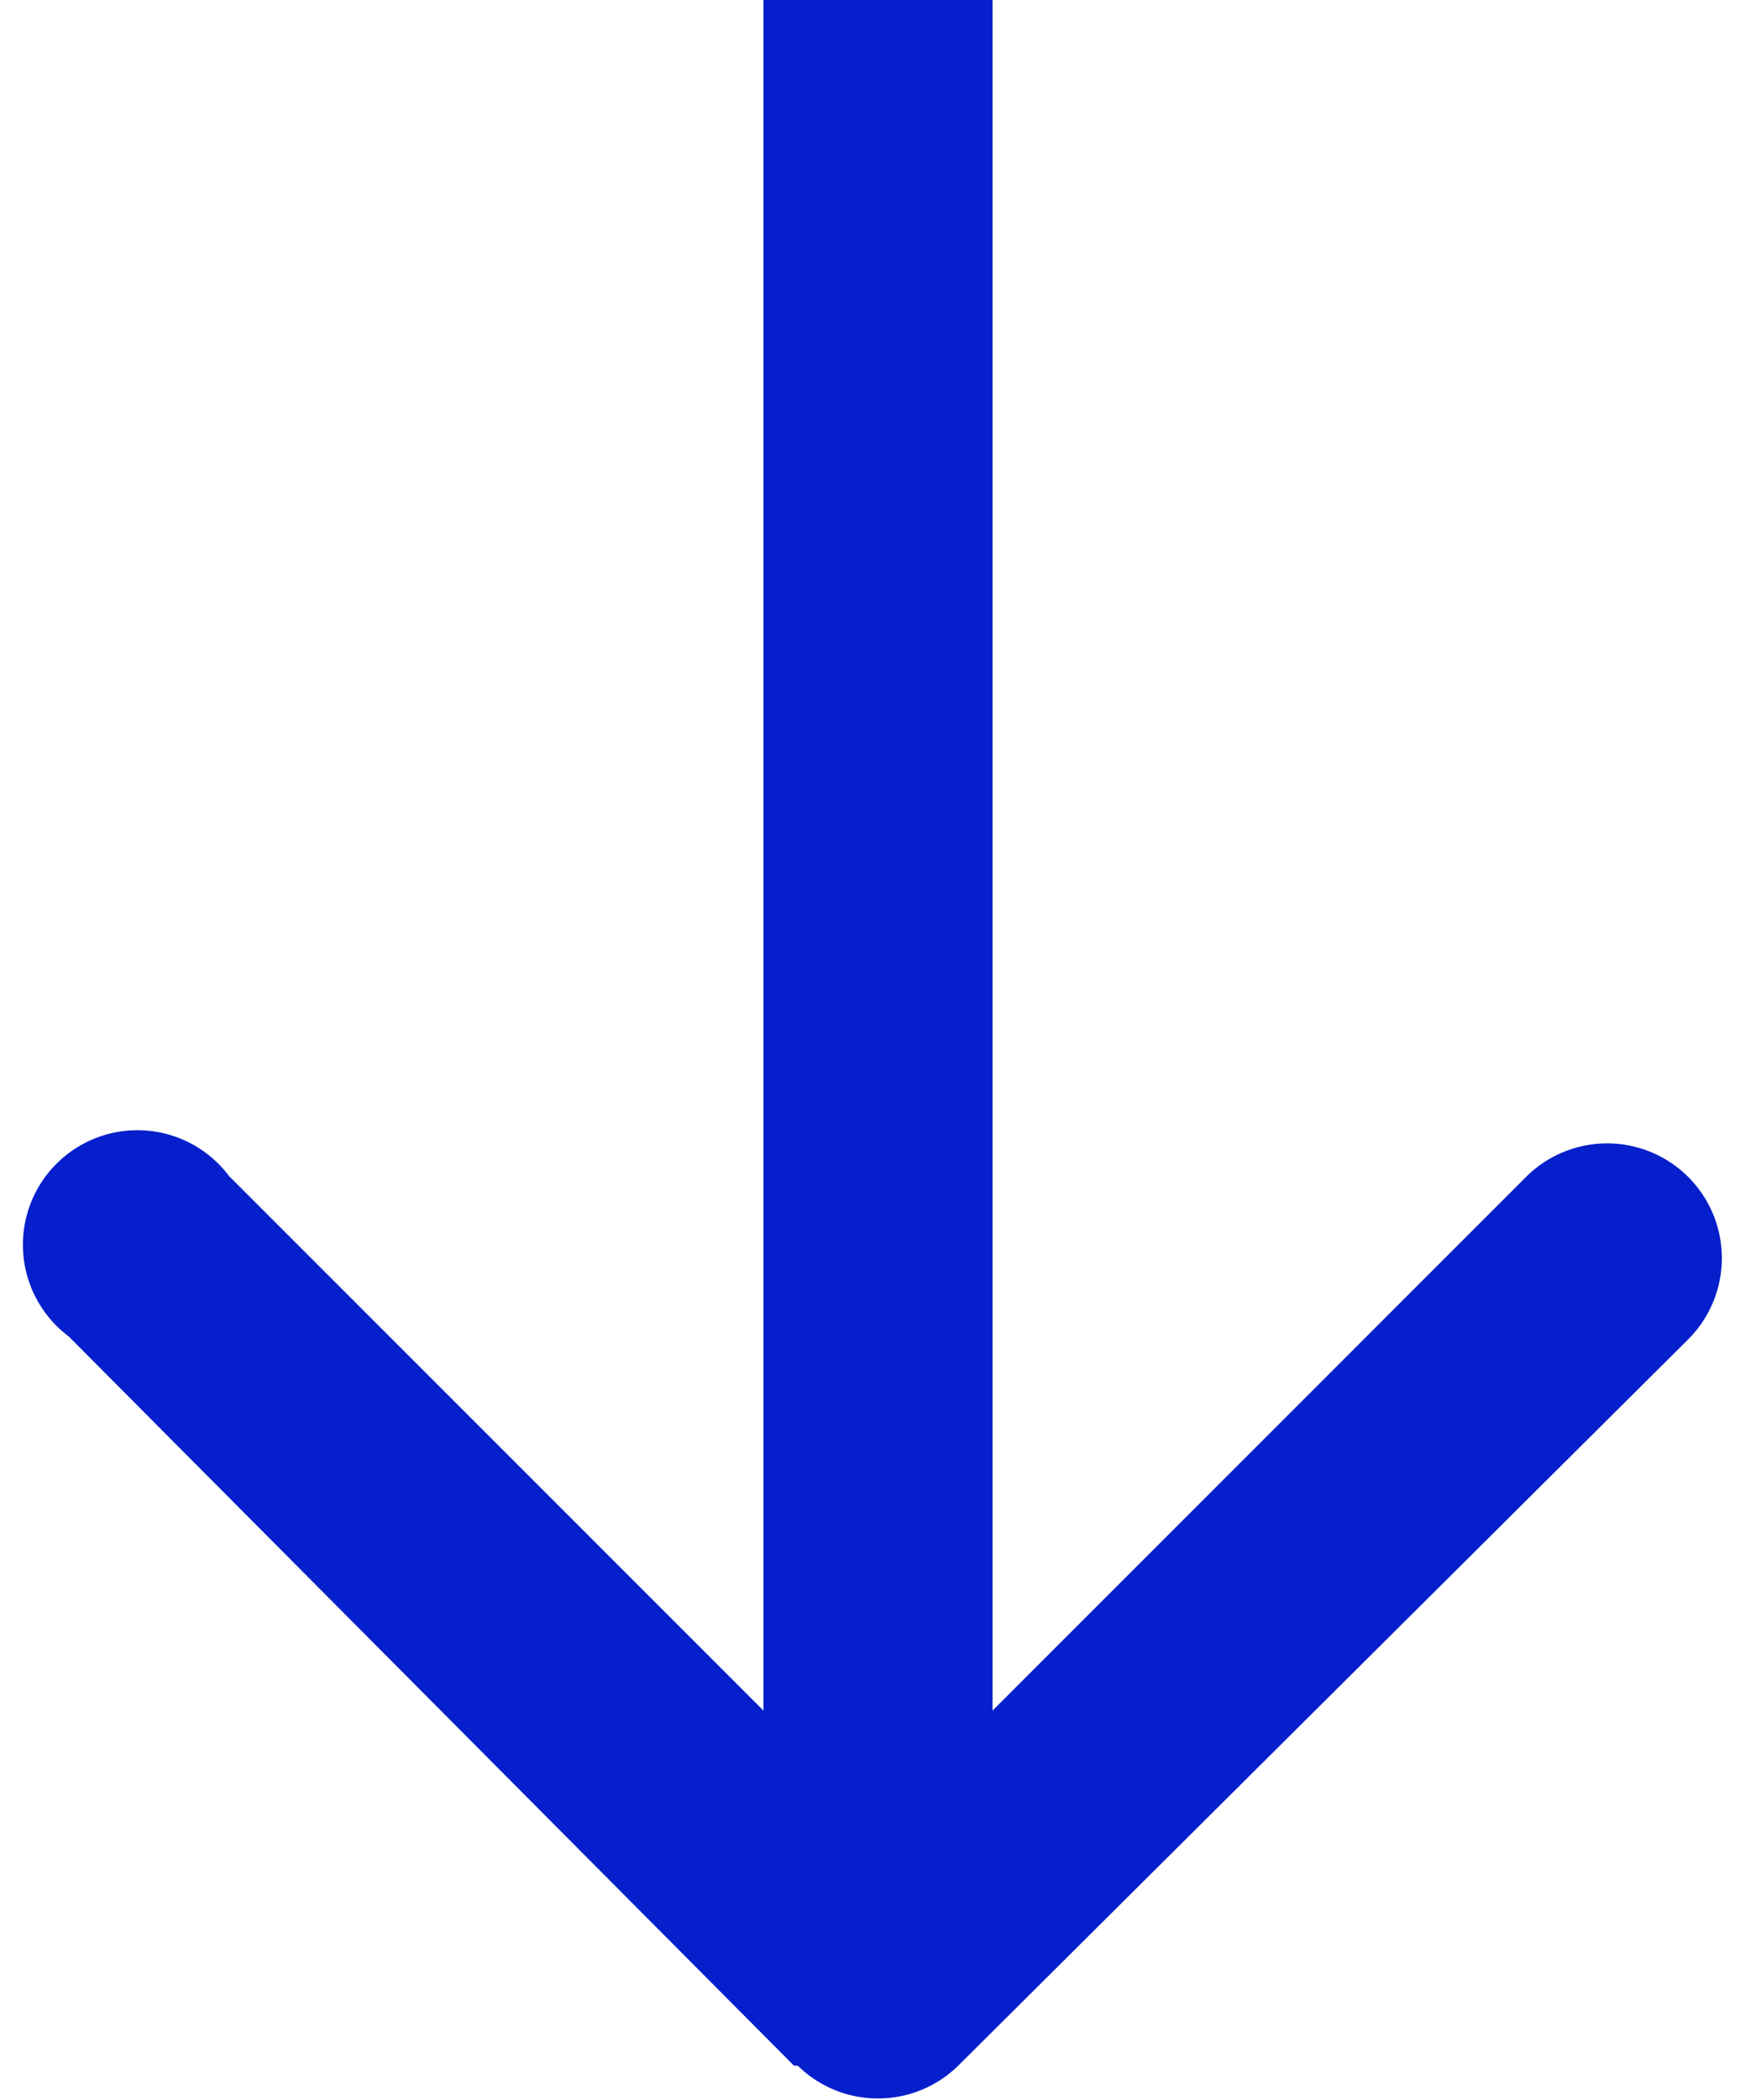 <svg width="46" height="55" viewBox="0 0 46 55" fill="none" xmlns="http://www.w3.org/2000/svg"><path d="M20.9 54.1a3 3 0 004.2 0l19.1-19a3 3 0 10-4.2-4.3l-17 17-17-17A3 3 0 101.8 35l19 19.1zM20 0v52h6V0h-6z" fill="#041FCB"/></svg>
